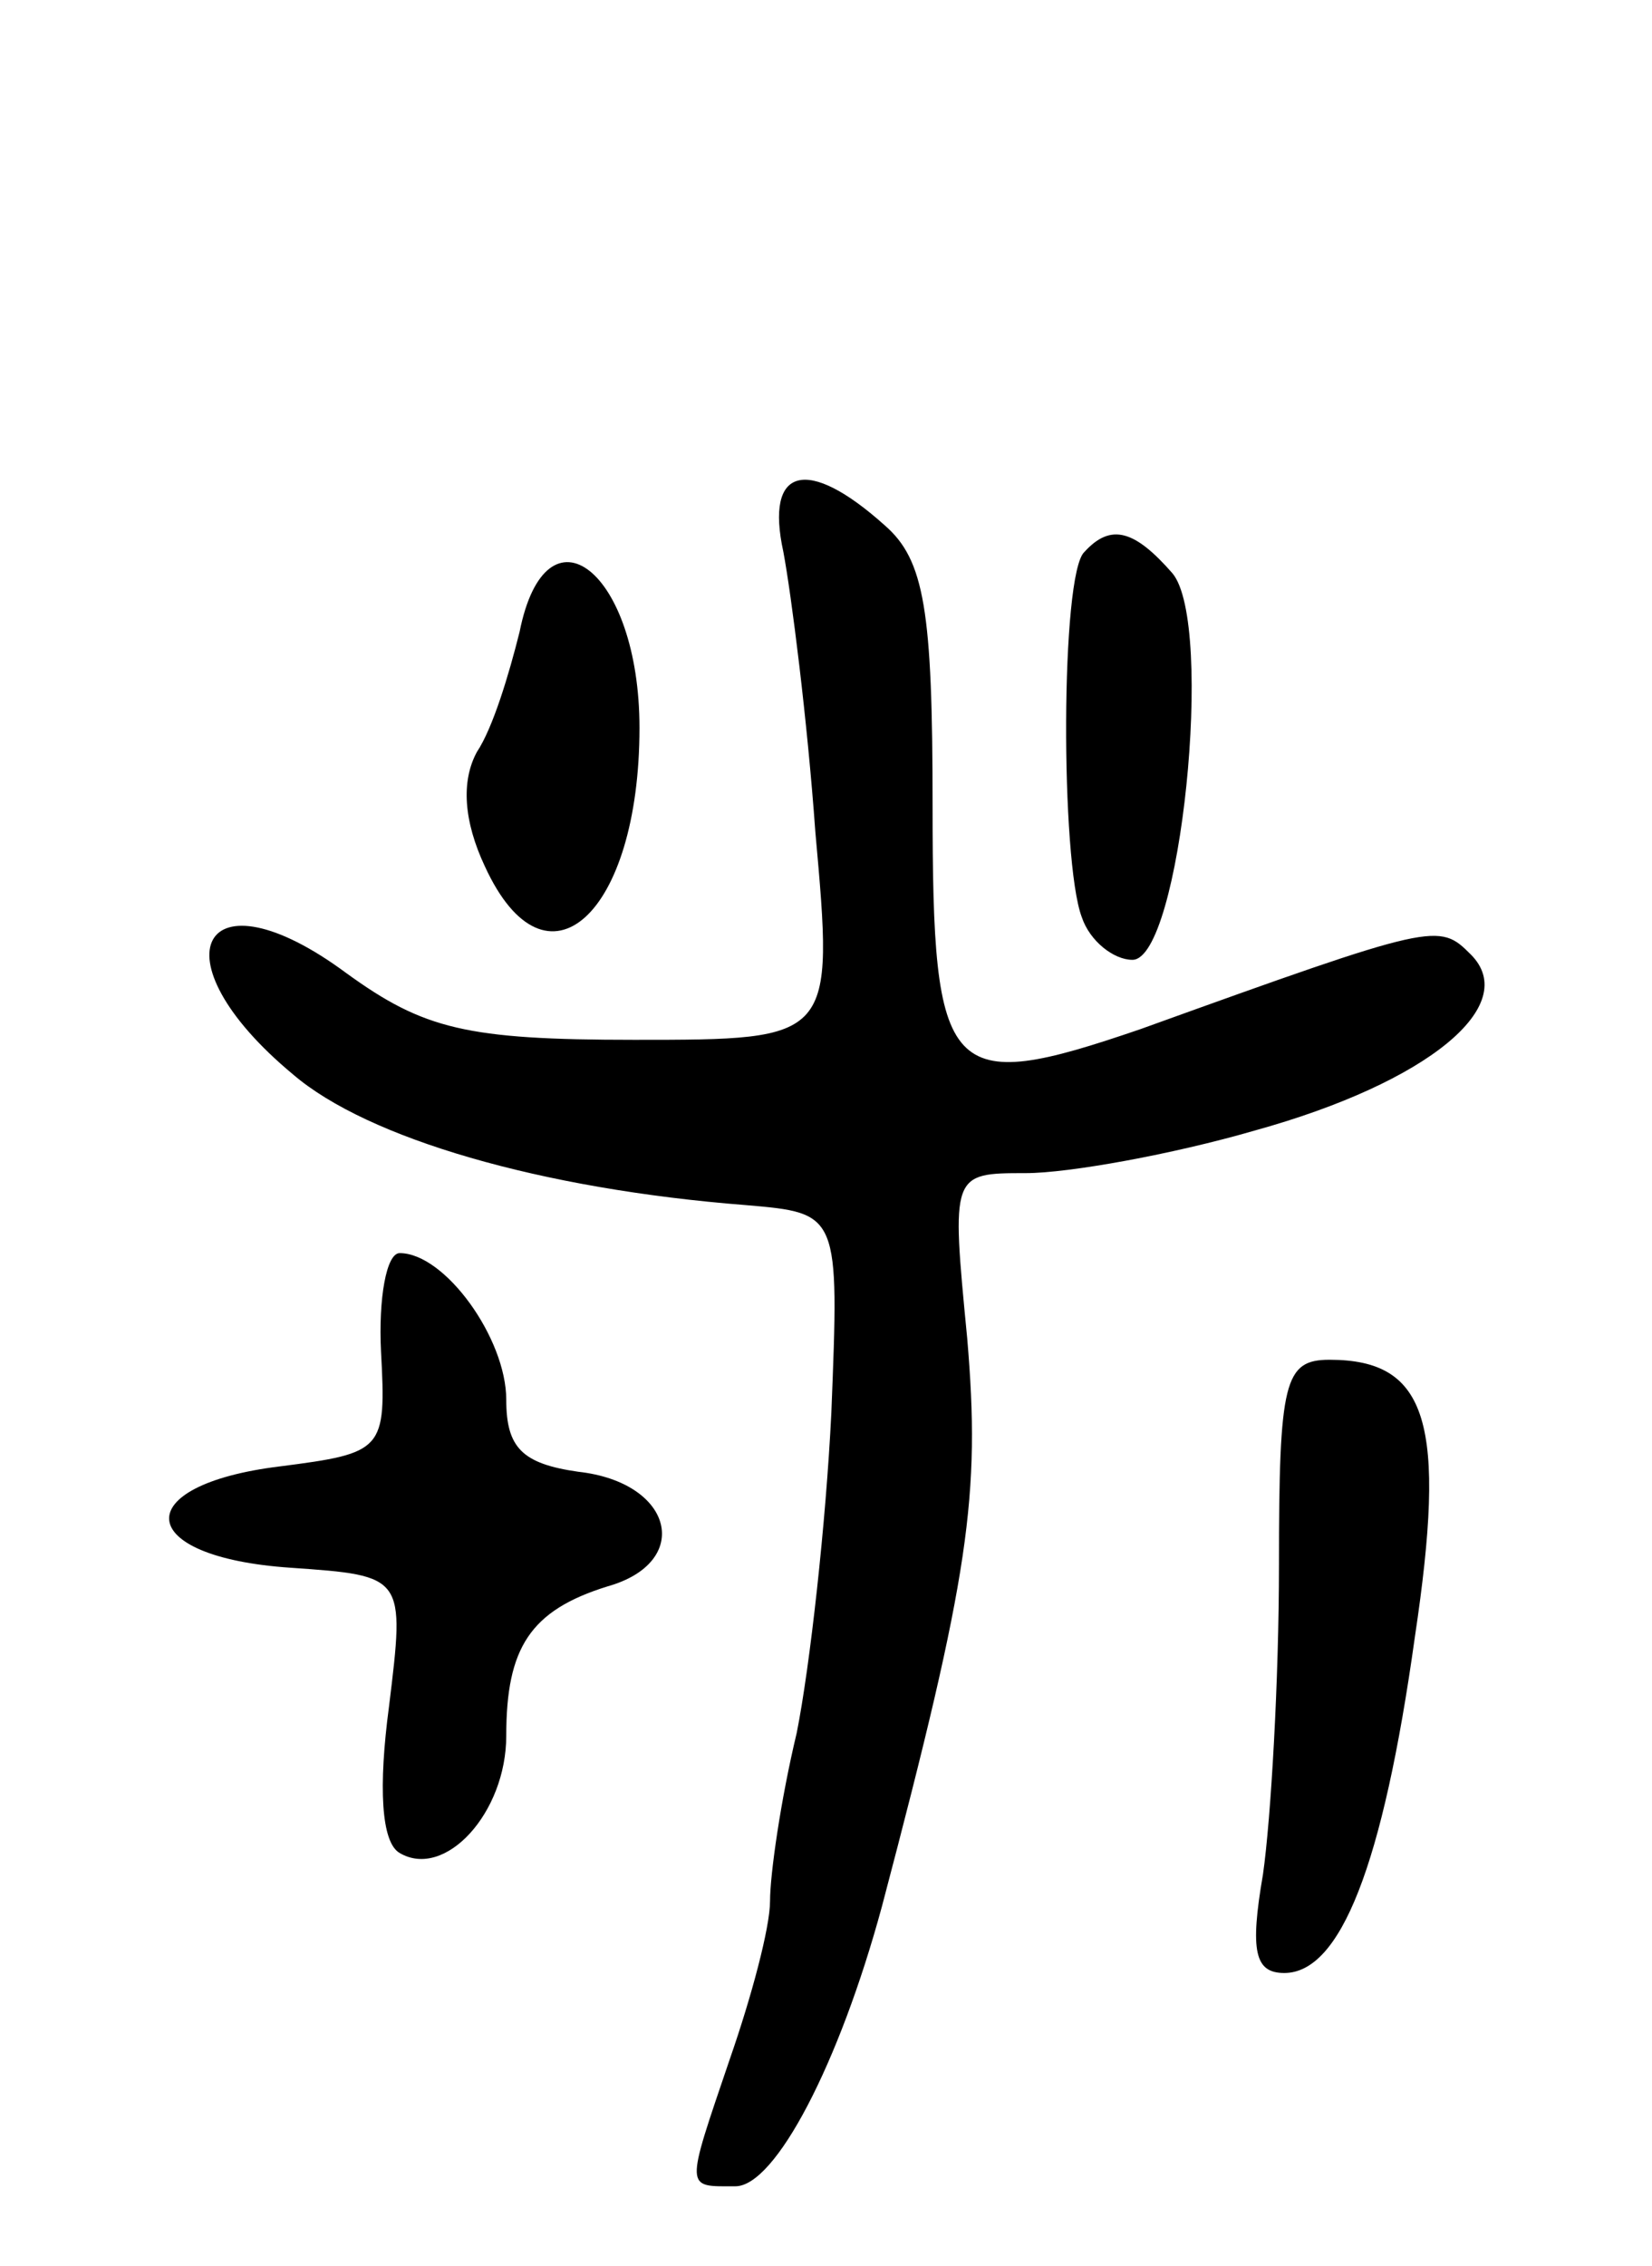 <svg version="1.0" xmlns="http://www.w3.org/2000/svg"
 width="62pt" height="85pt" viewBox="0 0 62 85"
 preserveAspectRatio="xMidYMid meet">
<g transform="translate(0,85) scale(0.1,-0.1)"
fill="#000000" stroke="none">
<path d="M294 643 c3 -16 9 -63 12 -105 7 -78 7 -78 -68 -78 -63 0 -79 4 -108
25 -54 40 -73 6 -20 -38 28 -24 93 -43 170 -49 35 -3 35 -3 32 -78 -2 -41 -8
-95 -13 -120 -6 -25 -10 -53 -10 -63 0 -10 -7 -36 -15 -59 -17 -50 -17 -48 2
-48 15 0 39 46 55 105 33 125 37 154 32 213 -6 62 -6 62 22 62 16 0 55 7 86
16 65 18 100 47 81 66 -12 12 -13 12 -124 -28 -73 -25 -78 -19 -78 84 0 73 -3
92 -18 105 -29 26 -45 22 -38 -10z"/>
<path d="M407 643 c-9 -8 -9 -116 -1 -137 3 -9 12 -16 19 -16 18 0 31 126 15
145 -14 16 -23 19 -33 8z"/>
<path d="M195 613 c-4 -16 -10 -36 -16 -45 -6 -11 -5 -26 3 -43 23 -50 58 -18
58 52 0 59 -35 86 -45 36z"/>
<path d="M143 343 c2 -37 1 -38 -38 -43 -57 -7 -55 -34 4 -38 43 -3 43 -3 37
-52 -4 -30 -3 -51 4 -55 17 -10 40 15 40 44 0 33 9 47 38 56 32 9 25 39 -11
43 -21 3 -27 9 -27 27 0 23 -23 55 -40 55 -5 0 -8 -17 -7 -37z"/>
<path d="M480 263 c0 -43 -3 -95 -6 -116 -5 -29 -3 -37 8 -37 21 0 37 40 49
126 12 80 5 104 -32 104 -17 0 -19 -8 -19 -77z"/>
</g>
</svg>
